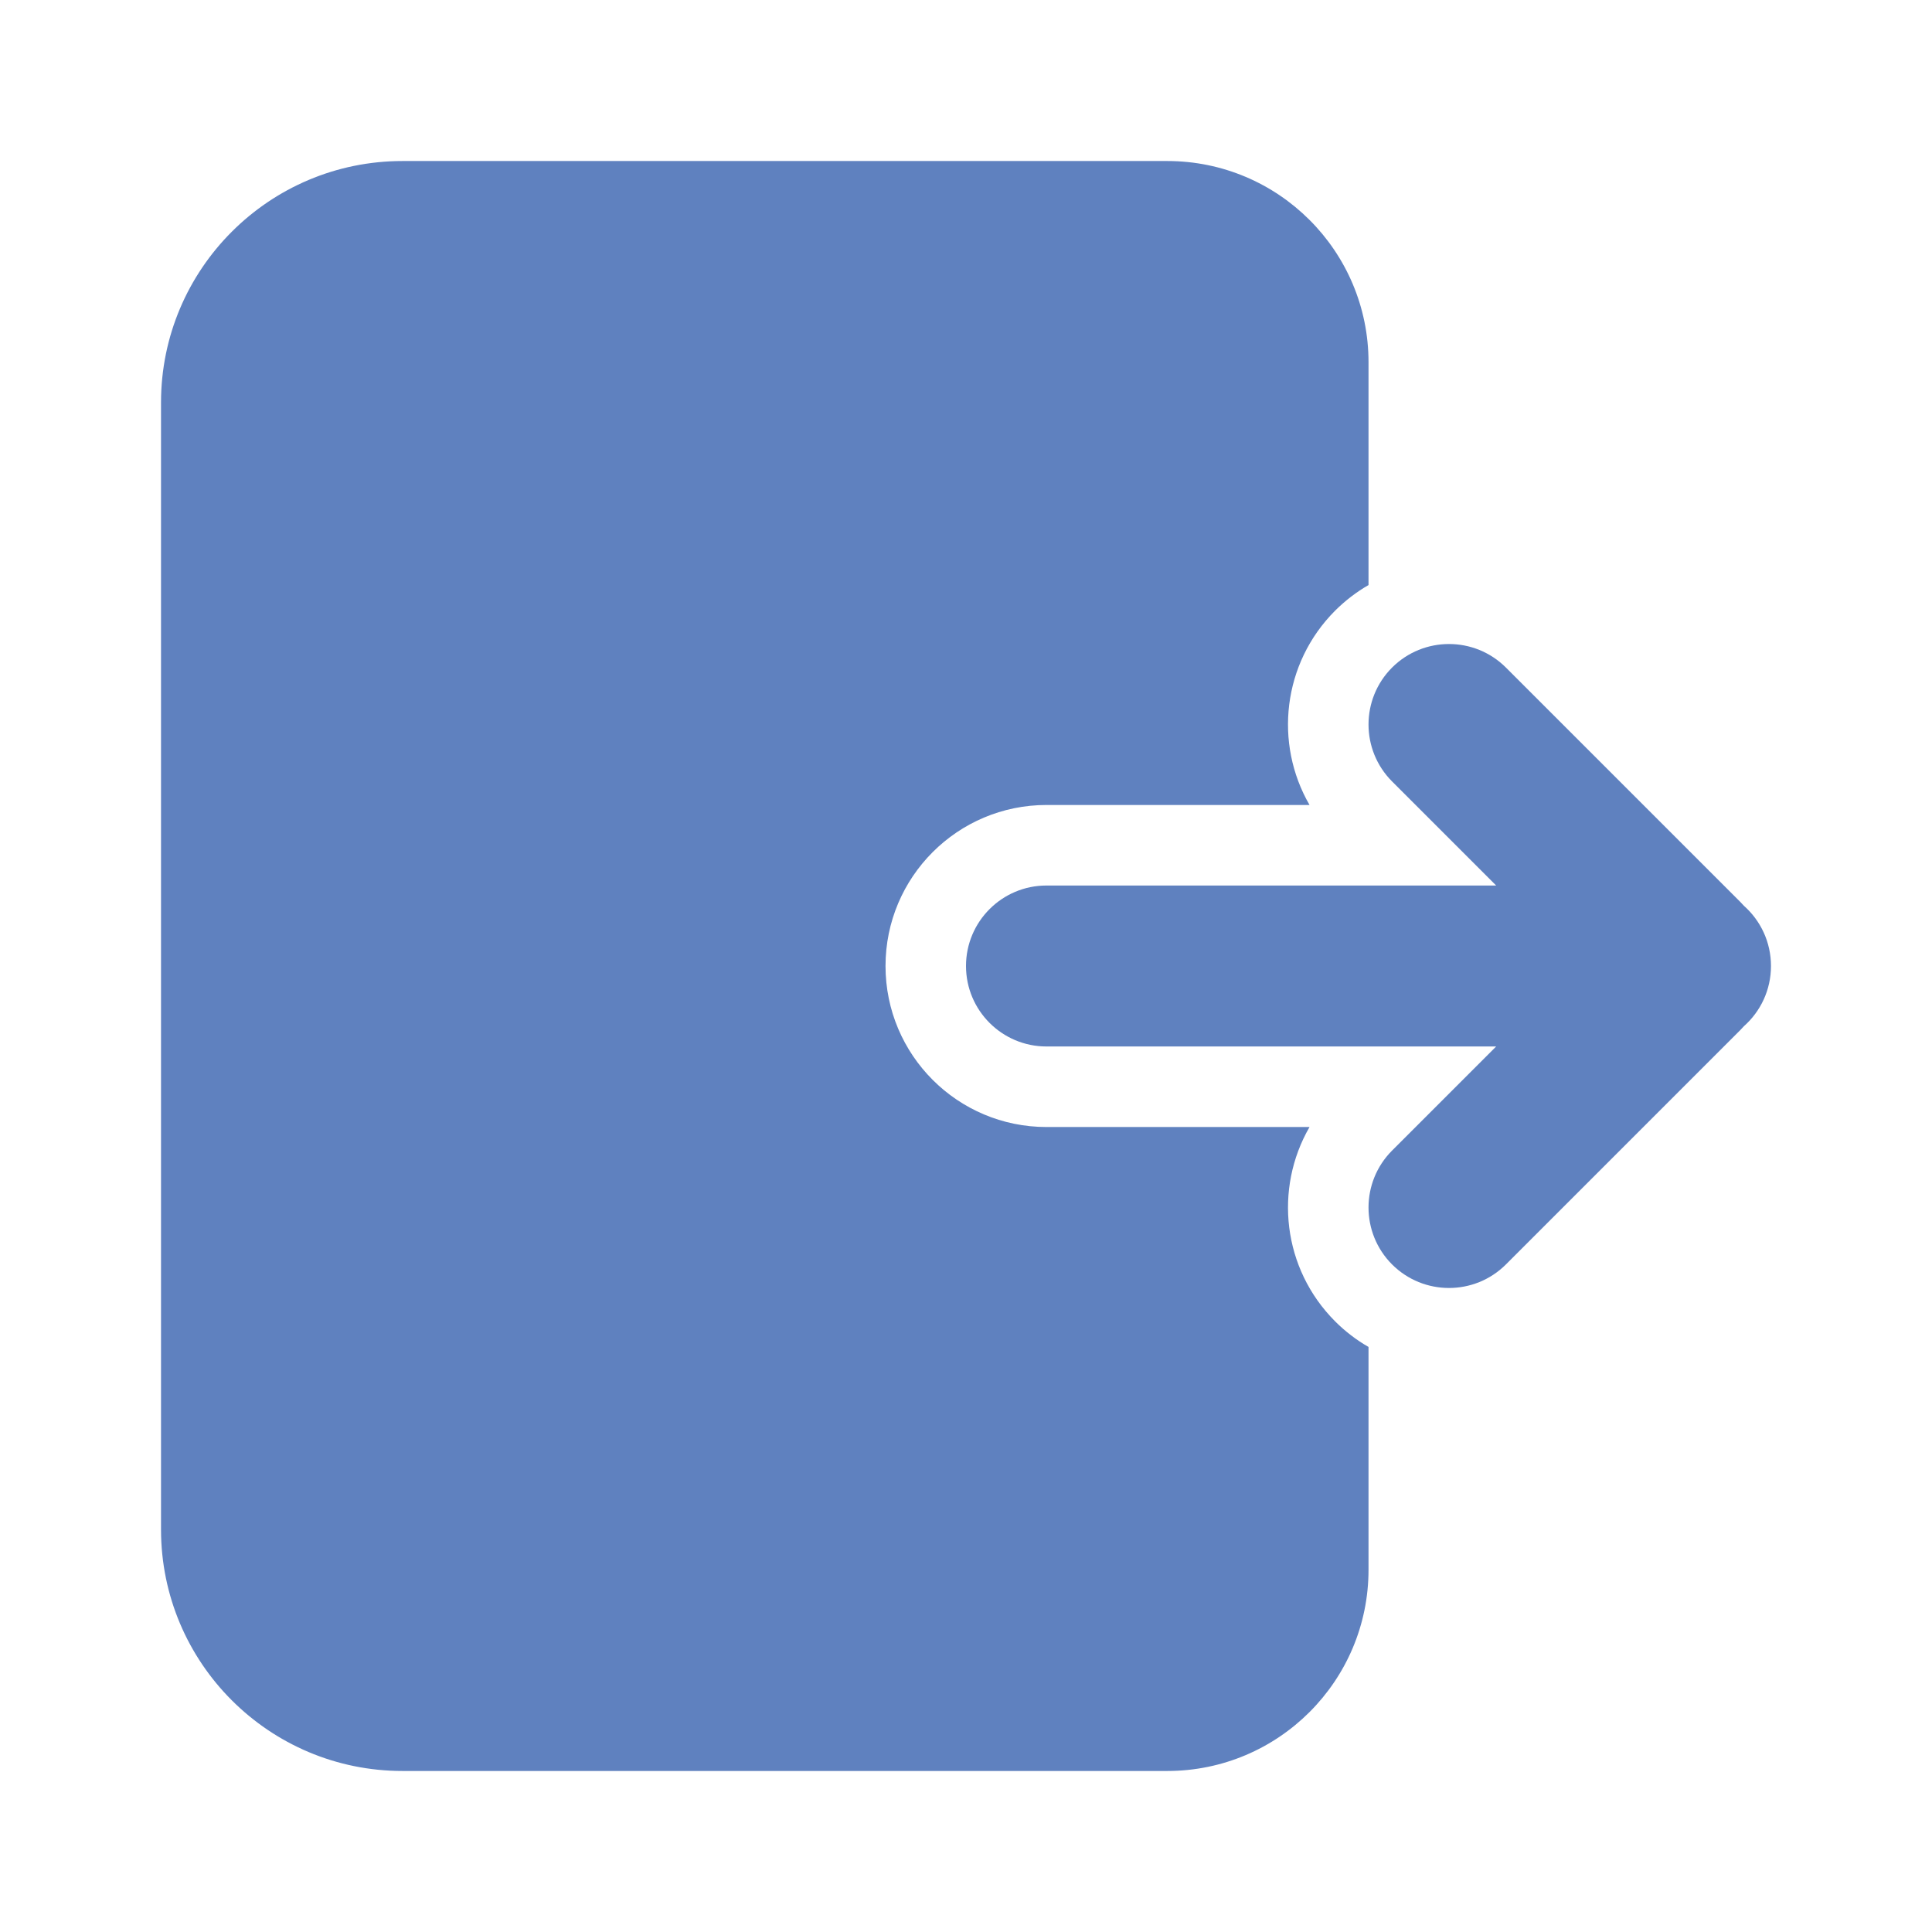 <svg width="32" height="32" viewBox="0 0 32 32" fill="none" xmlns="http://www.w3.org/2000/svg">
<path d="M23.057 19.057C22.537 19.578 22.537 20.422 23.057 20.943C23.578 21.463 24.422 21.463 24.943 20.943L28.827 17.059C28.847 17.039 28.866 17.018 28.885 16.997C29.16 16.753 29.333 16.397 29.333 16C29.333 15.603 29.16 15.247 28.885 15.003C28.866 14.982 28.847 14.961 28.827 14.941L24.943 11.057C24.422 10.537 23.578 10.537 23.057 11.057C22.537 11.578 22.537 12.422 23.057 12.943L24.781 14.667H17.333C16.597 14.667 16 15.264 16 16C16 16.736 16.597 17.333 17.333 17.333H24.781L23.057 19.057Z" fill="#5F81BF"/>
<path d="M6.667 2.667C4.458 2.667 2.667 4.458 2.667 6.667V25.333C2.667 27.543 4.458 29.333 6.667 29.333H19.333C21.174 29.333 22.667 27.841 22.667 26V22.31C22.469 22.196 22.283 22.055 22.114 21.886C21.242 21.013 21.1 19.687 21.69 18.667H17.333C15.861 18.667 14.667 17.473 14.667 16C14.667 14.527 15.861 13.333 17.333 13.333H21.69C21.1 12.314 21.242 10.987 22.114 10.114C22.283 9.946 22.469 9.804 22.667 9.69V6C22.667 4.159 21.174 2.667 19.333 2.667H6.667Z" fill="#5F81BF"/>
</svg>
